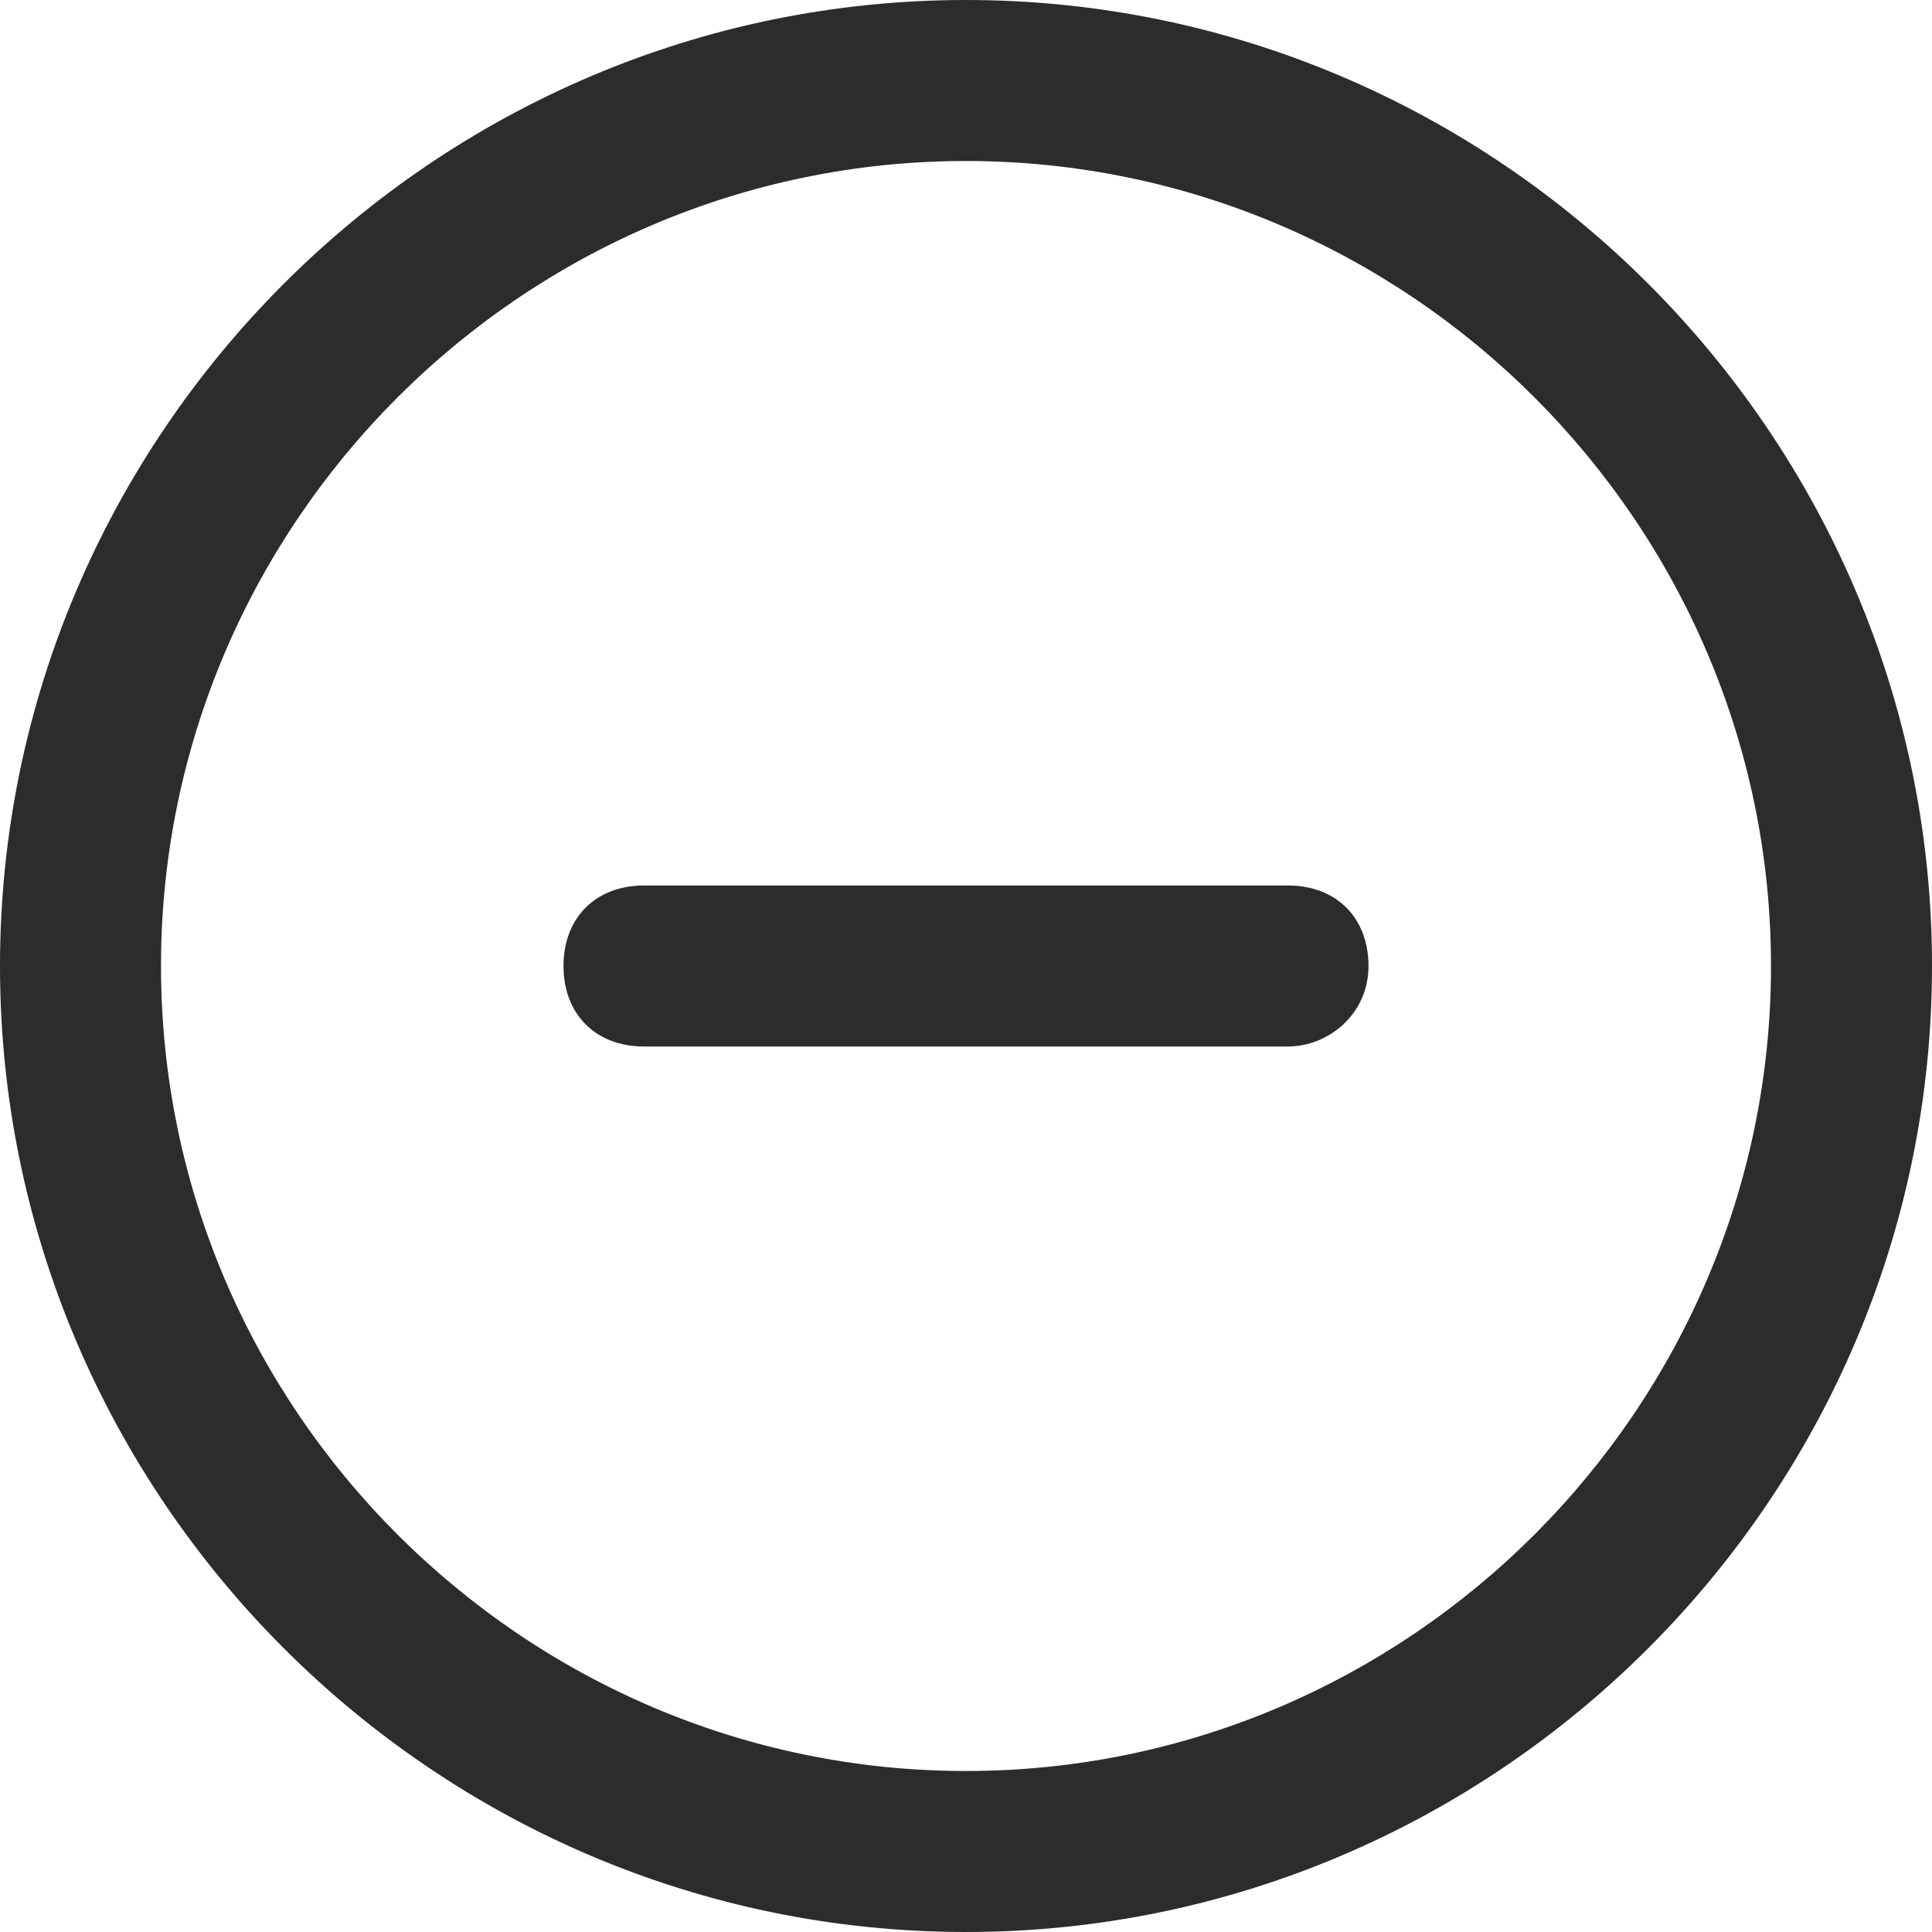 <?xml version="1.0" standalone="no"?><!DOCTYPE svg PUBLIC "-//W3C//DTD SVG 1.1//EN" "http://www.w3.org/Graphics/SVG/1.1/DTD/svg11.dtd"><svg t="1740572126462" class="icon" viewBox="0 0 1024 1024" version="1.1" xmlns="http://www.w3.org/2000/svg" p-id="72066" xmlns:xlink="http://www.w3.org/1999/xlink" width="128" height="128"><path d="M512 1024C230.4 1024 0 793.6 0 512S230.4 0 512 0s512 230.4 512 512-230.4 512-512 512z m0-938.667C277.333 85.333 85.333 277.333 85.333 512s192 426.667 426.667 426.667 426.667-192 426.667-426.667S746.667 85.333 512 85.333z" fill="#2c2c2c" p-id="72067"></path><path d="M682.667 554.667H341.333c-25.6 0-42.667-17.067-42.667-42.667s17.067-42.667 42.667-42.667h341.333c25.6 0 42.667 17.067 42.667 42.667s-21.333 42.667-42.667 42.667z" fill="#2c2c2c" p-id="72068"></path></svg>